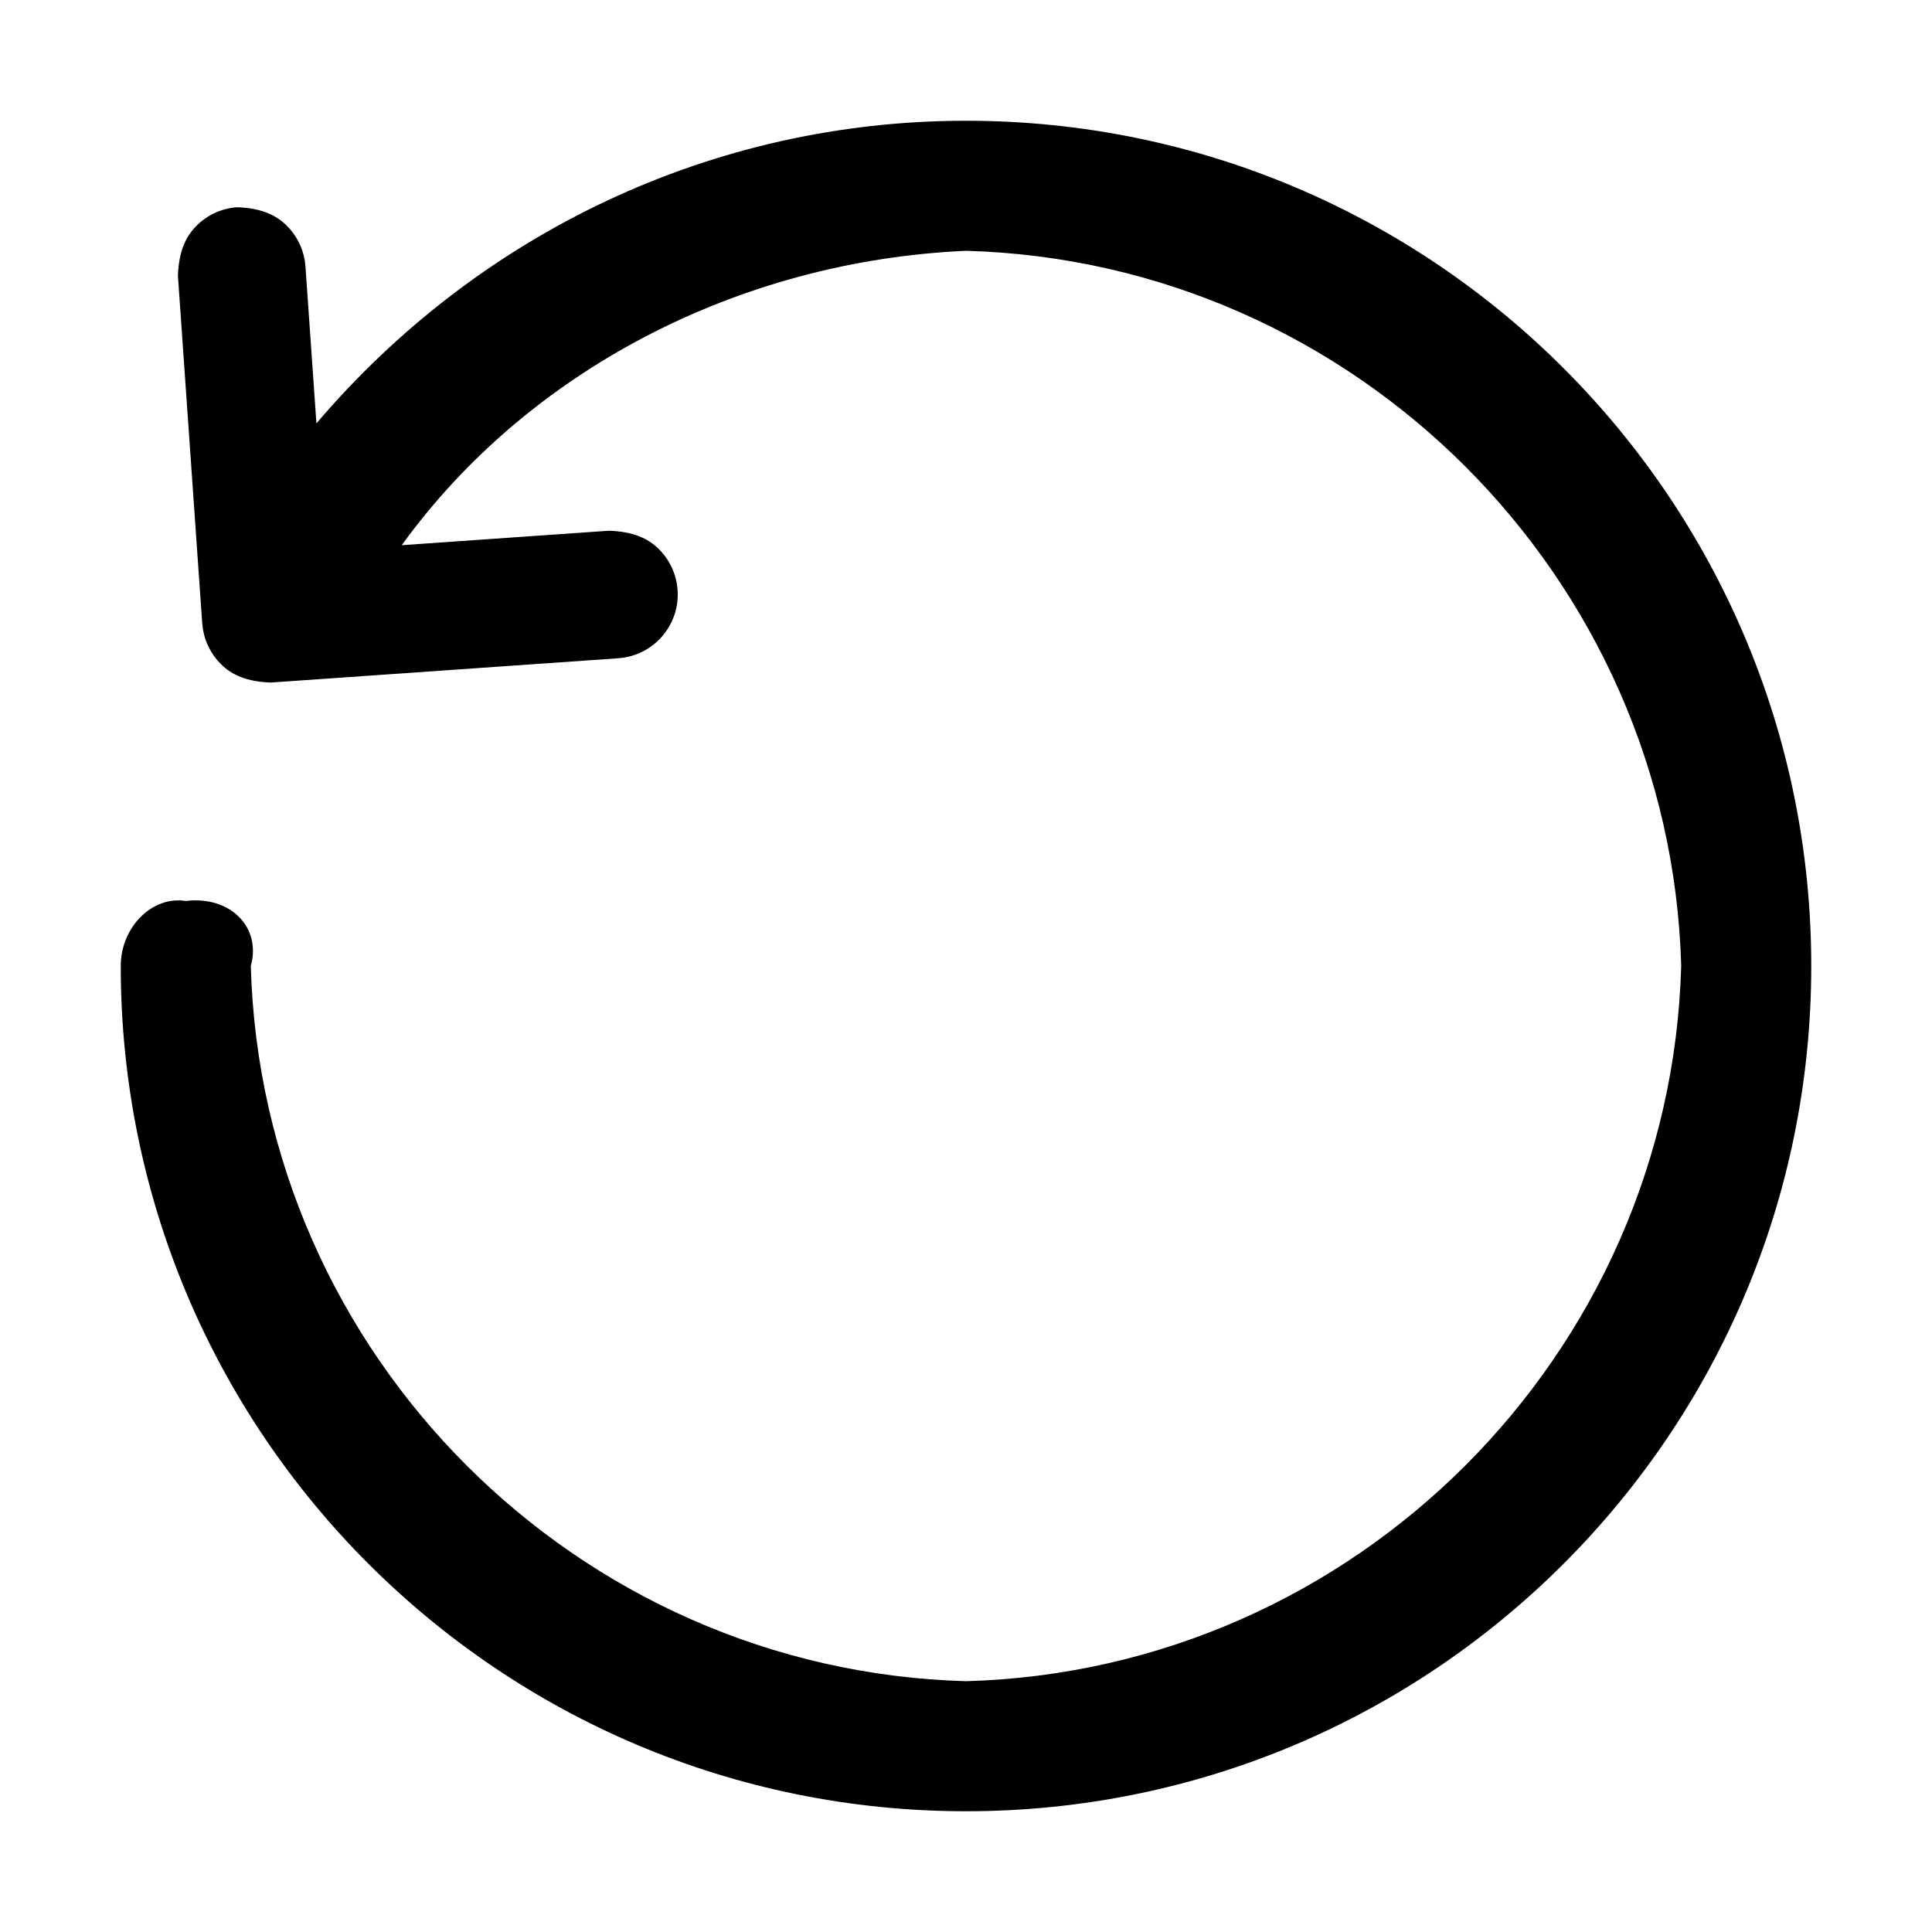 <?xml version="1.0" encoding="UTF-8"?>
<svg width="64px" height="64px" viewBox="0 0 64 64" version="1.1" xmlns="http://www.w3.org/2000/svg" xmlns:xlink="http://www.w3.org/1999/xlink">
    <title>refresh</title>
    <g id="refresh" stroke="none" stroke-width="1" fill="none" fill-rule="evenodd">
        <g id="Group" transform="translate(4, 4)" fill="#000000" fill-rule="nonzero">
            <path d="M28,0 C36.394,0 44.155,3.724 49.518,10.026 L49.881,4.829 L49.9,4.653 C49.972,4.19 50.191,3.78 50.506,3.47 C50.867,3.113 51.356,2.894 52.152,2.865 C52.683,2.905 53.154,3.137 53.501,3.489 C53.858,3.851 54.077,4.34 54.106,5.136 L54.106,5.136 L53.301,16.646 L53.281,16.822 C53.21,17.285 52.991,17.695 52.676,18.006 C52.314,18.362 51.825,18.582 51.029,18.61 L51.029,18.61 L39.519,17.806 L39.327,17.783 C38.824,17.702 38.384,17.446 38.068,17.082 C37.713,16.673 37.513,16.128 37.554,15.545 C37.591,15.01 37.825,14.535 38.179,14.185 C38.54,13.829 39.03,13.61 39.826,13.581 L39.826,13.581 L46.692,14.06 C42.525,8.301 35.574,4.647 28,4.308 C15.113,4.667 4.667,15.113 4.308,28 C4.667,40.887 15.113,51.333 28,51.692 C40.887,51.333 51.333,40.887 51.692,28 C51.333,26.711 52.378,25.667 53.846,25.846 C54.955,25.667 56,26.711 56,28 C56,43.464 43.464,56 28,56 C12.536,56 0,43.464 0,28 C0,12.536 12.536,0 28,0 Z" id="Combined-Shape" transform="translate(28, 28) scale(-1, 1) translate(-28, -28) "></path>
        </g>
    </g>
</svg>
